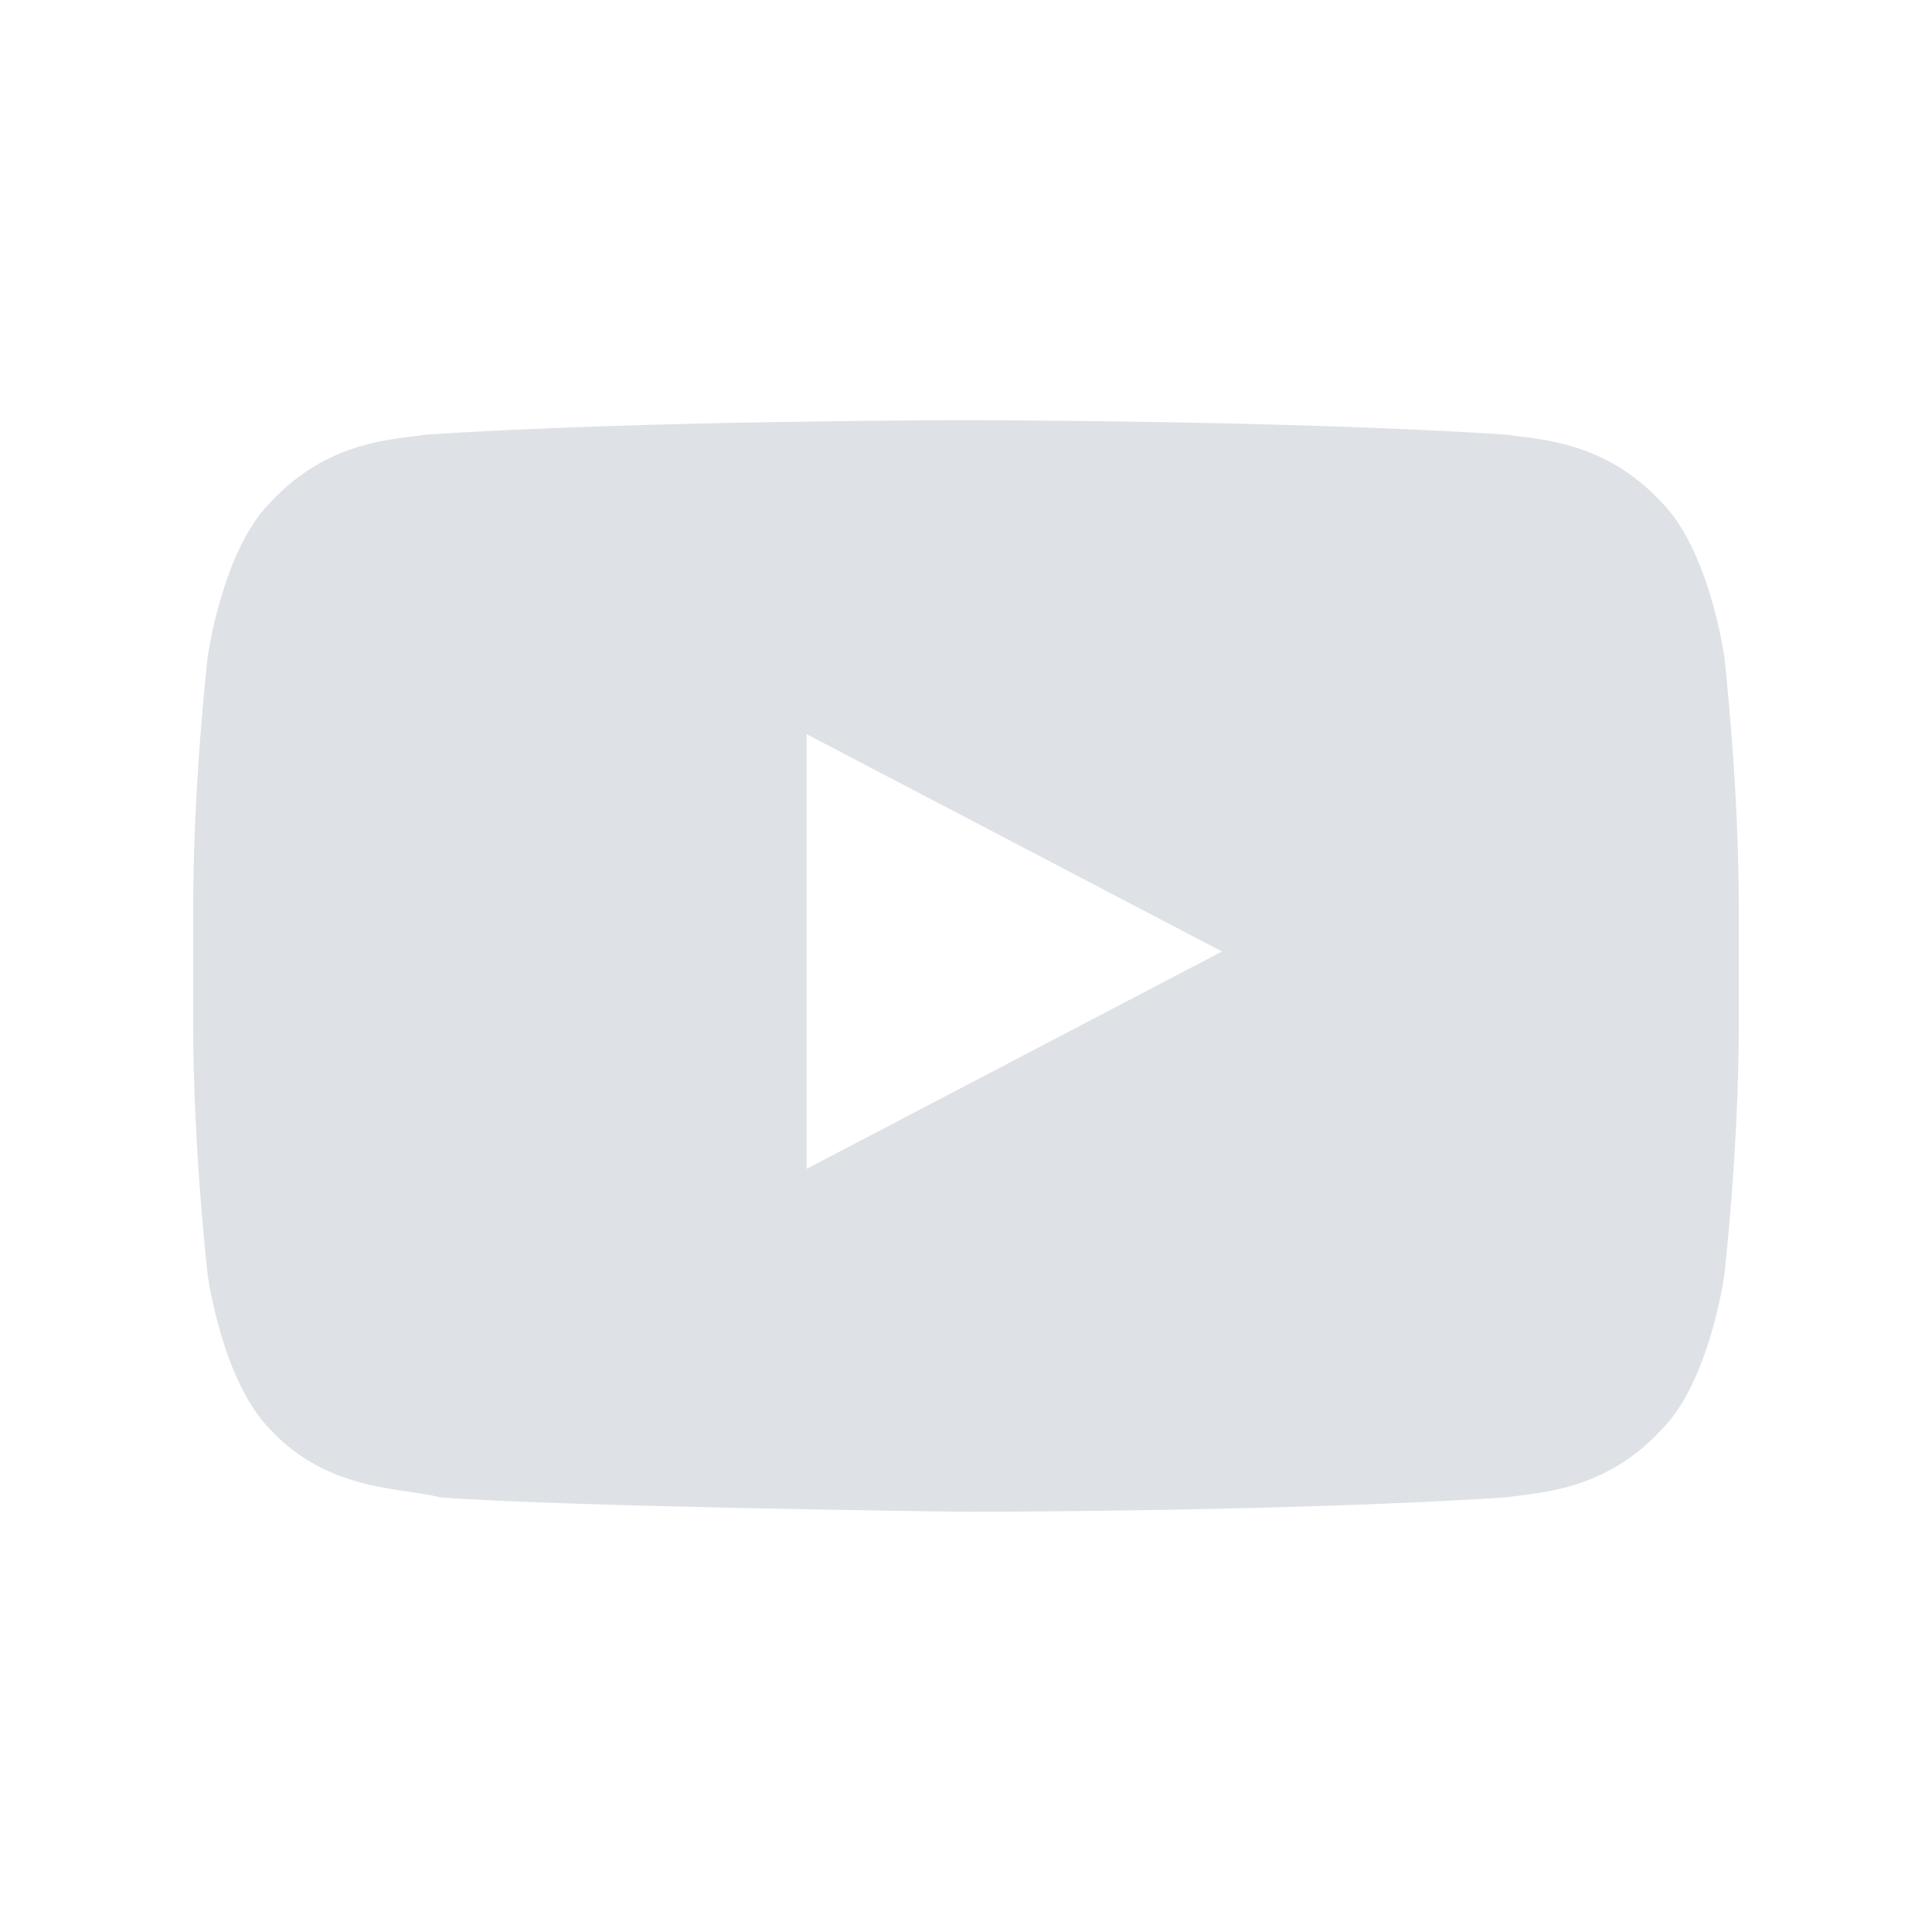<svg width="16" height="16" viewBox="0 0 16 16" fill="none" xmlns="http://www.w3.org/2000/svg">
<path d="M14.28 5.44C14.28 5.44 14.16 4.56 13.76 4.16C13.28 3.64 12.72 3.64 12.48 3.6C10.68 3.48 8 3.48 8 3.48C8 3.48 5.32 3.48 3.52 3.6C3.28 3.64 2.72 3.64 2.24 4.16C1.84 4.56 1.72 5.44 1.72 5.44C1.72 5.44 1.6 6.48 1.6 7.52L1.6 8.48C1.6 9.52 1.72 10.56 1.72 10.56C1.72 10.56 1.84 11.44 2.24 11.84C2.72 12.36 3.36 12.32 3.64 12.4C4.68 12.48 8 12.52 8 12.52C8 12.52 10.68 12.52 12.48 12.4C12.72 12.36 13.28 12.36 13.76 11.84C14.16 11.44 14.28 10.56 14.28 10.56C14.28 10.56 14.4 9.52 14.4 8.48V7.52C14.4 6.48 14.28 5.44 14.28 5.44ZM6.68 9.68L6.68 6.08L10.12 7.88L6.68 9.68Z" fill="#DEE1E6"/>
</svg>
